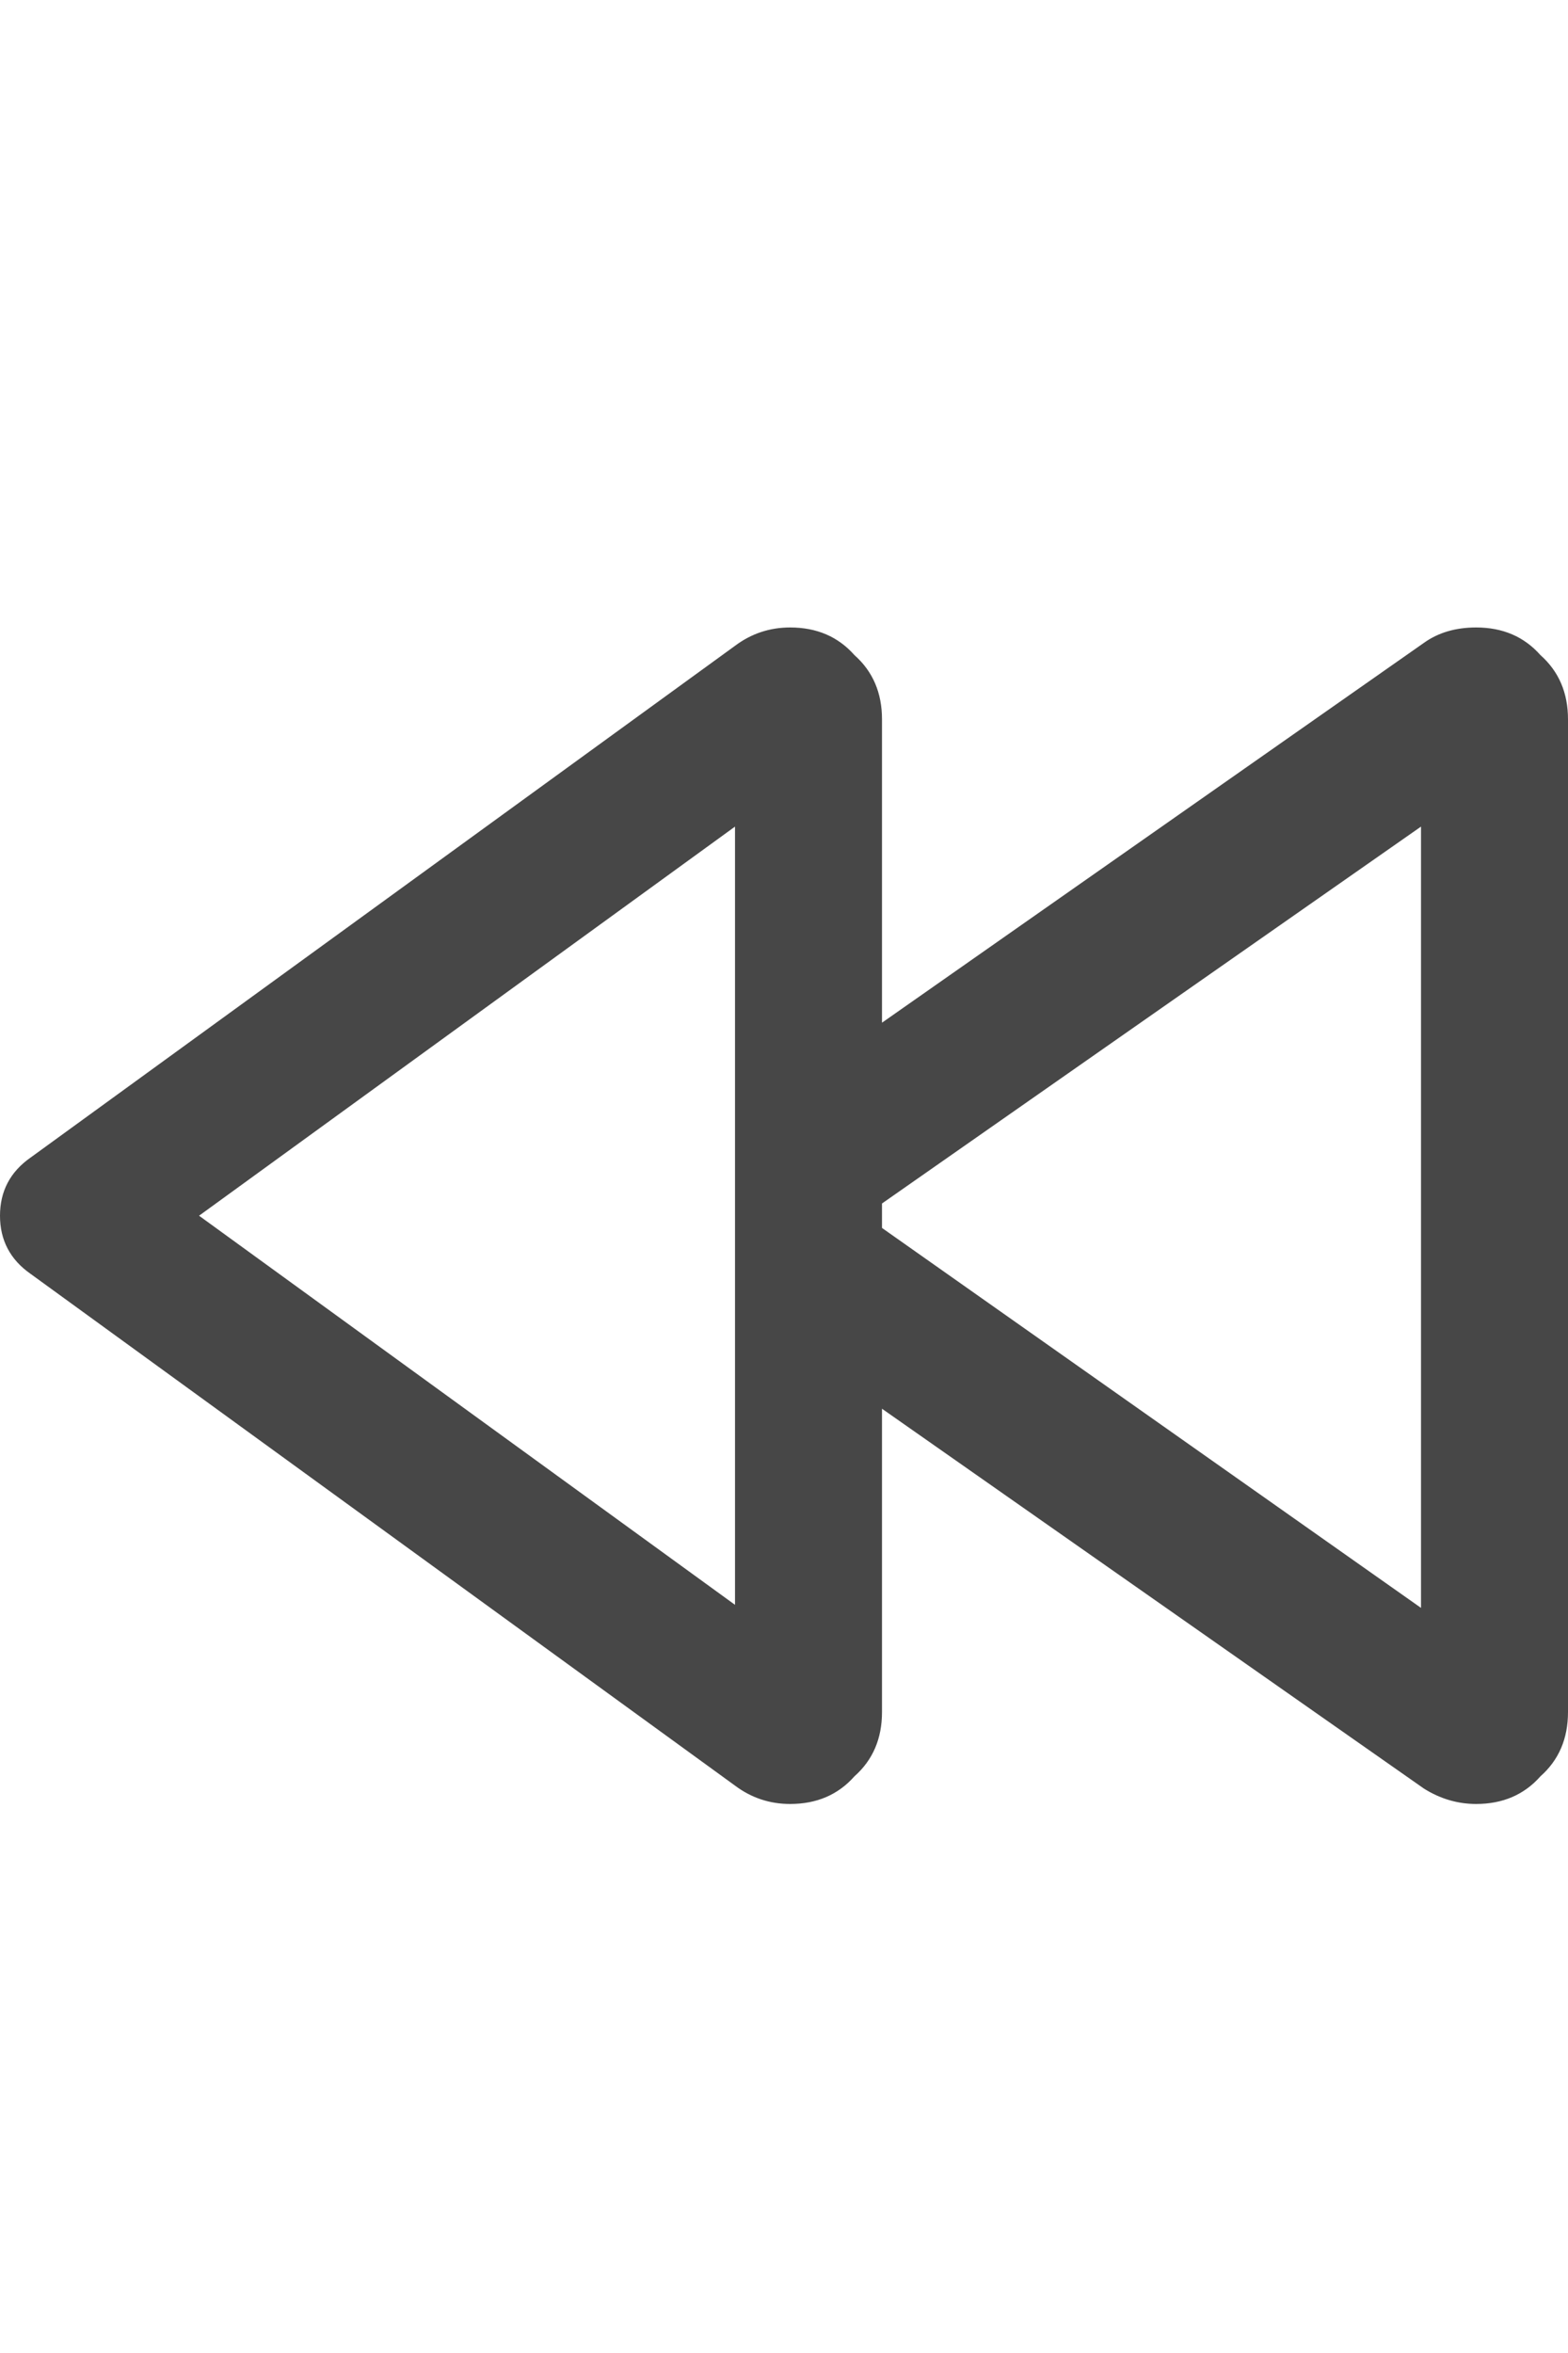 <svg width="20" height="30" viewBox="0 0 20 30" fill="none" xmlns="http://www.w3.org/2000/svg">
<g id="label-paired / lg / backward-lg / bold" clip-path="url(#clip0_1731_5018)">
<path id="icon" d="M11.25 9.172V13.039L18.164 8.195C18.346 8.065 18.568 8 18.828 8C19.167 8 19.44 8.117 19.648 8.352C19.883 8.56 20 8.833 20 9.172V21.828C20 22.167 19.883 22.44 19.648 22.648C19.44 22.883 19.167 23 18.828 23C18.594 23 18.372 22.935 18.164 22.805L11.25 17.961V21.828C11.25 22.167 11.133 22.44 10.898 22.648C10.69 22.883 10.417 23 10.078 23C9.818 23 9.583 22.922 9.375 22.766L0.391 16.242C0.13 16.06 0 15.812 0 15.5C0 15.188 0.13 14.94 0.391 14.758L9.375 8.234C9.583 8.078 9.818 8 10.078 8C10.417 8 10.69 8.117 10.898 8.352C11.133 8.56 11.25 8.833 11.25 9.172ZM11.25 15.344V15.656L18.125 20.5V10.539L11.25 15.344ZM2.539 15.5L9.375 20.461V10.539L2.539 15.5Z" fill="black" fill-opacity="0.72"/>
</g>
<defs>
<clipPath id="clip0_1731_5018">
<rect width="20" height="30" fill="white"/>
</clipPath>
</defs>
</svg>
